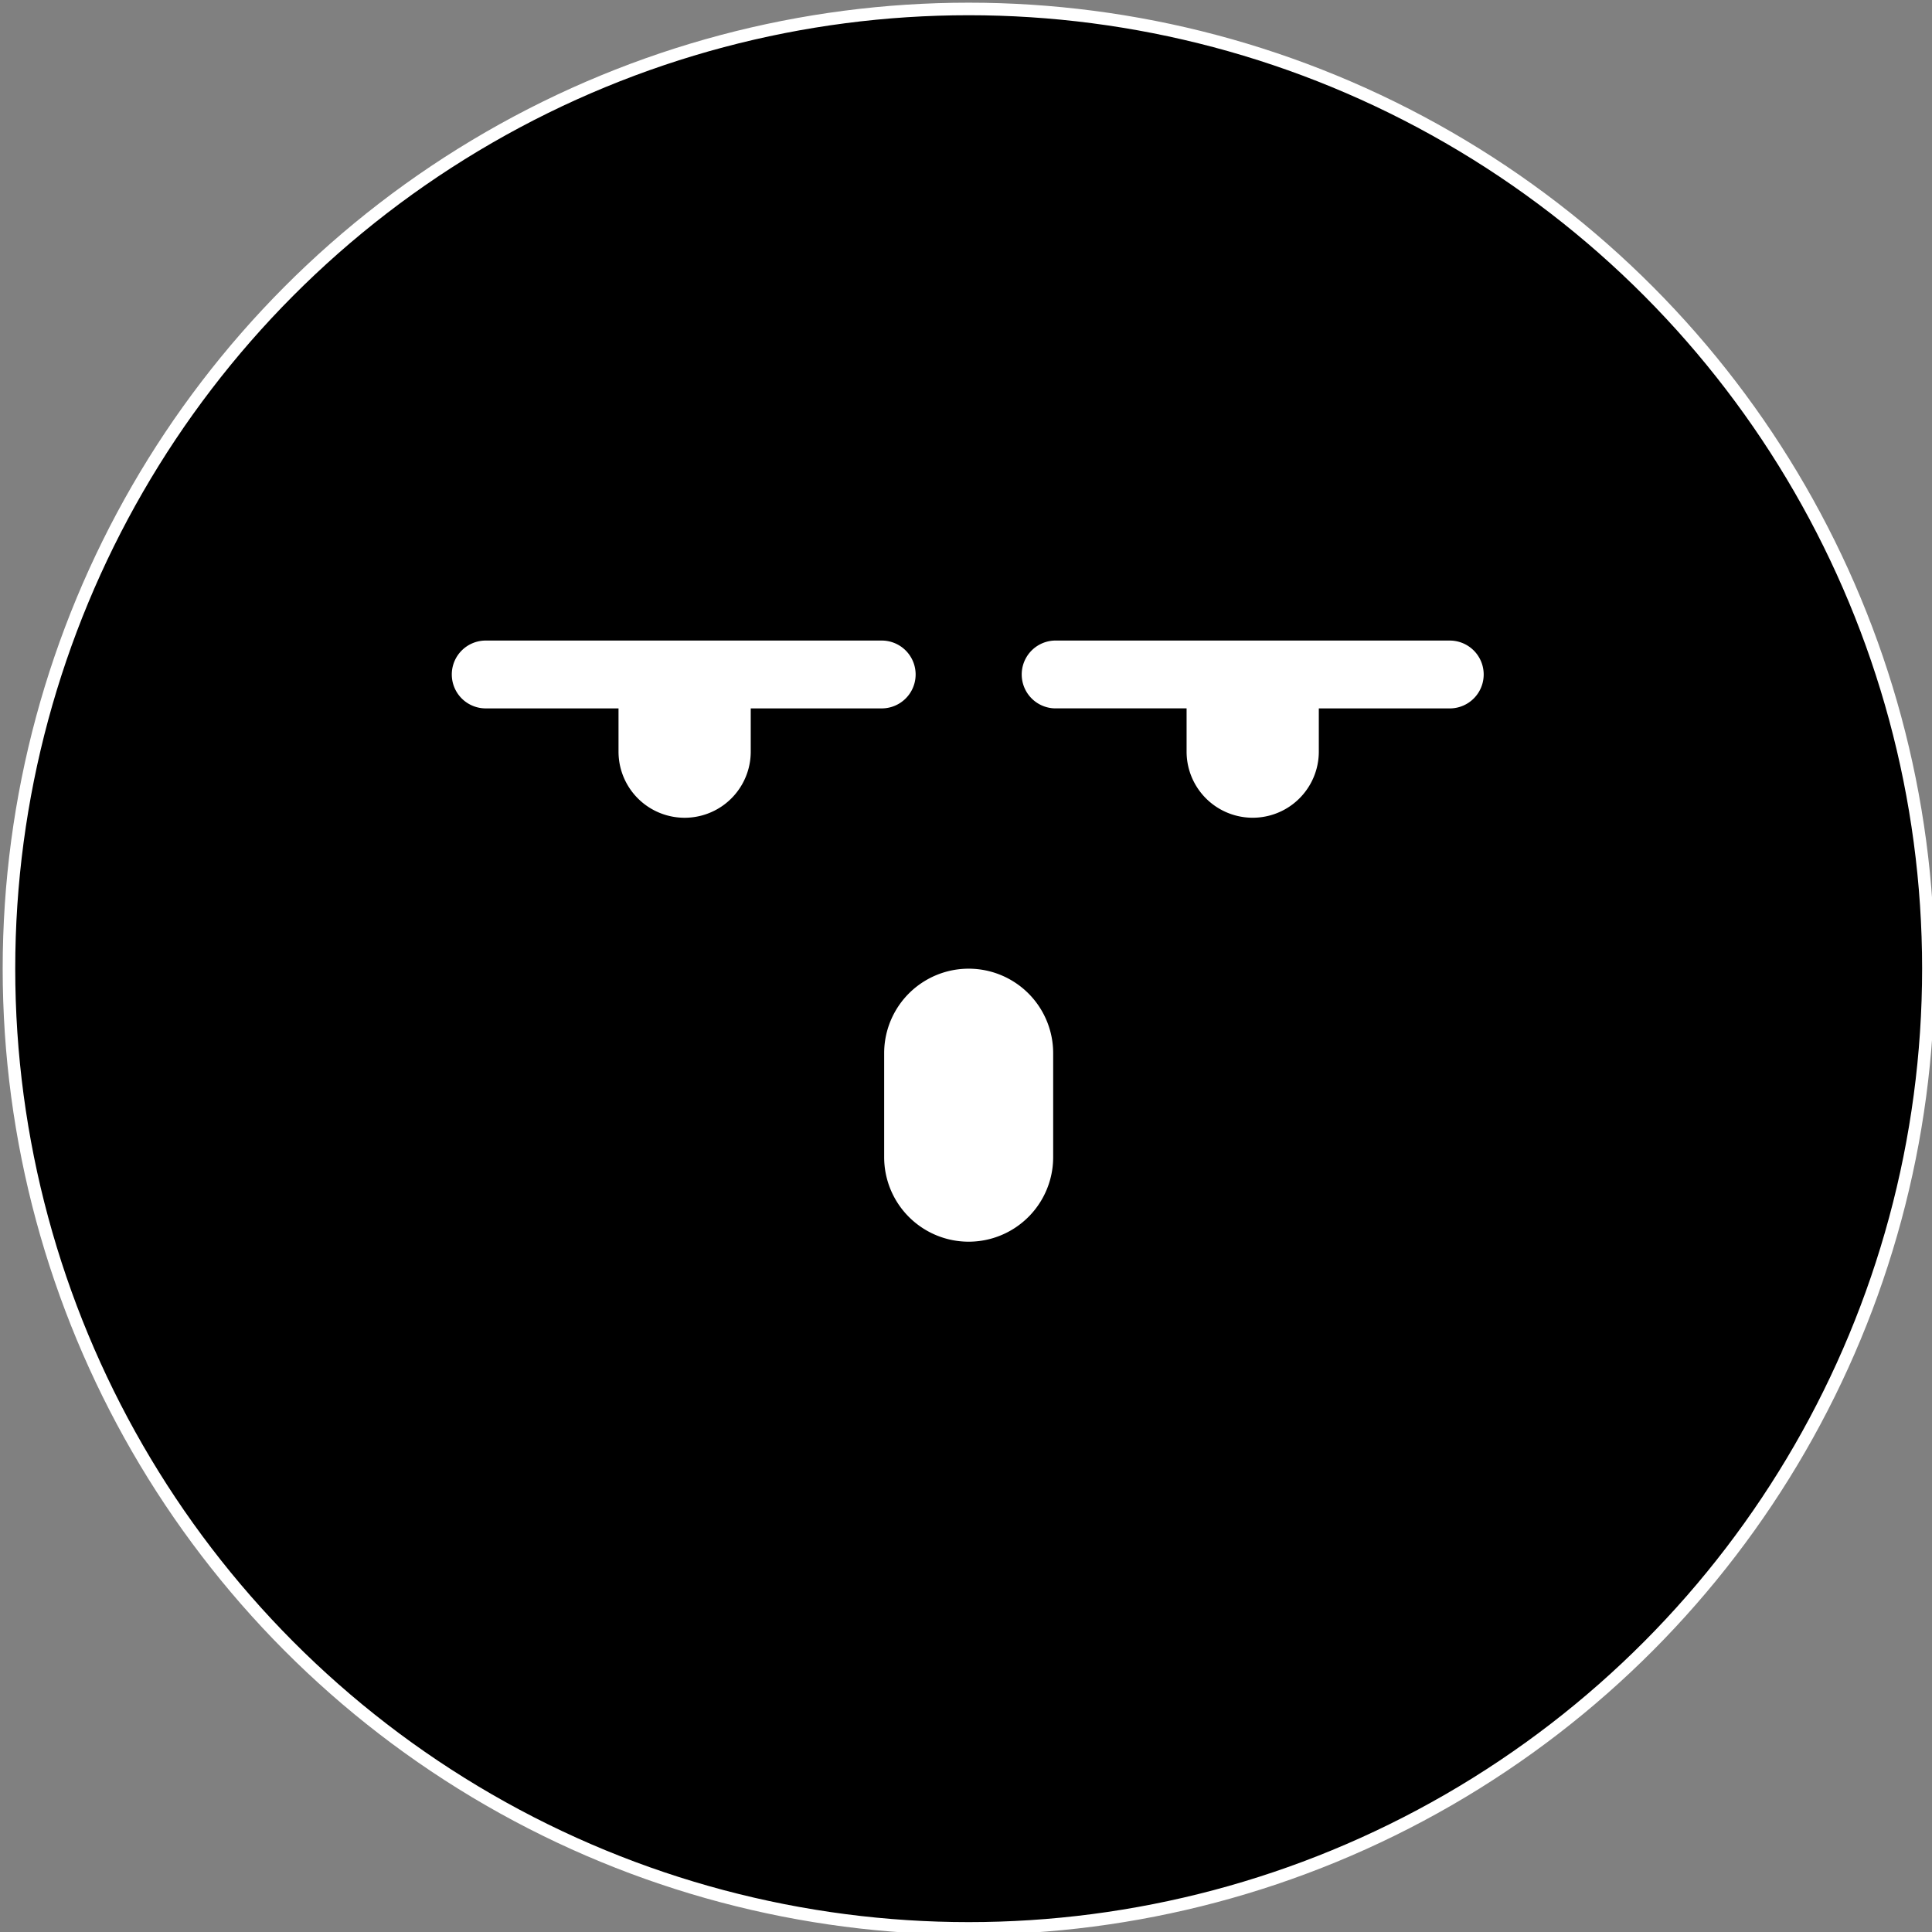 <?xml version='1.0' encoding='ASCII' standalone='yes'?>
<svg xmlns="http://www.w3.org/2000/svg" xmlns:xlink="http://www.w3.org/1999/xlink" version="1.1" width="151px" height="151px">
  <rect width="100%" height="100%" fill="#808080" stroke="none"/>
  <g>
    <g>
  <defs id="defs10"/>
  <sodipodi:namedview xmlns:sodipodi="http://sodipodi.sourceforge.net/DTD/sodipodi-0.dtd" xmlns:inkscape="http://www.inkscape.org/namespaces/inkscape" pagecolor="#ffffff" bordercolor="#666666" borderopacity="1" objecttolerance="10" gridtolerance="10" guidetolerance="10" inkscape:pageopacity="0" inkscape:pageshadow="2" inkscape:window-width="1920" inkscape:window-height="1046" id="namedview8" showgrid="false" units="cm" inkscape:zoom="2.9686035" inkscape:cx="75.709" inkscape:cy="75.709503" inkscape:window-x="0" inkscape:window-y="489" inkscape:window-maximized="1" inkscape:current-layer="svg6"/>
  <circle style="fill:#000000;stroke:#ffffff;stroke-width:0.981;stroke-linecap:square;paint-order:markers stroke fill" id="path839" cx="75.709" cy="75.709" r="75.009"/>
</g>
    <g><g id="Raggruppa_647" data-name="Raggruppa 647" transform="translate(-260.599 -2255)">
    <path id="Tracciato_448" data-name="Tracciato 448" d="M256.048,151.419h0A75.71,75.71,0,1,1,331.757,75.71a75.709,75.709,0,0,1-75.709,75.709" transform="translate(80.26 2255)" fill="none"/>
    <path id="Tracciato_484" data-name="Tracciato 484" d="M293.722,50.064h-30.95a2.651,2.651,0,0,0,0,5.3H273.08v3.381a5.167,5.167,0,0,0,10.334,0V55.366h10.308a2.651,2.651,0,0,0,0-5.3" transform="translate(80.26 2255)" fill="#fff"/>
    <path id="Tracciato_485" data-name="Tracciato 485" d="M239.015,55.365h10.309a2.651,2.651,0,0,0,0-5.3h-30.95a2.651,2.651,0,1,0,0,5.3h10.307v3.382a5.167,5.167,0,1,0,10.334,0Z" transform="translate(80.26 2255)" fill="#fff"/>
  </g>
</g>
    <g><g id="Raggruppa_640" data-name="Raggruppa 640" transform="translate(-782.144 -1779)">
    <path id="Tracciato_431" data-name="Tracciato 431" d="M796.353,151.419h0A75.71,75.71,0,1,1,872.062,75.71a75.709,75.709,0,0,1-75.709,75.709" transform="translate(61.5 1779)" fill="none"/>
    <path id="Tracciato_432" data-name="Tracciato 432" d="M789.748,90.443V82.314a6.6,6.6,0,0,1,13.209,0v8.129a6.6,6.6,0,0,1-13.209,0" transform="translate(61.5 1779)" fill="#fff"/>
  </g>
</g>
  </g>
</svg>
